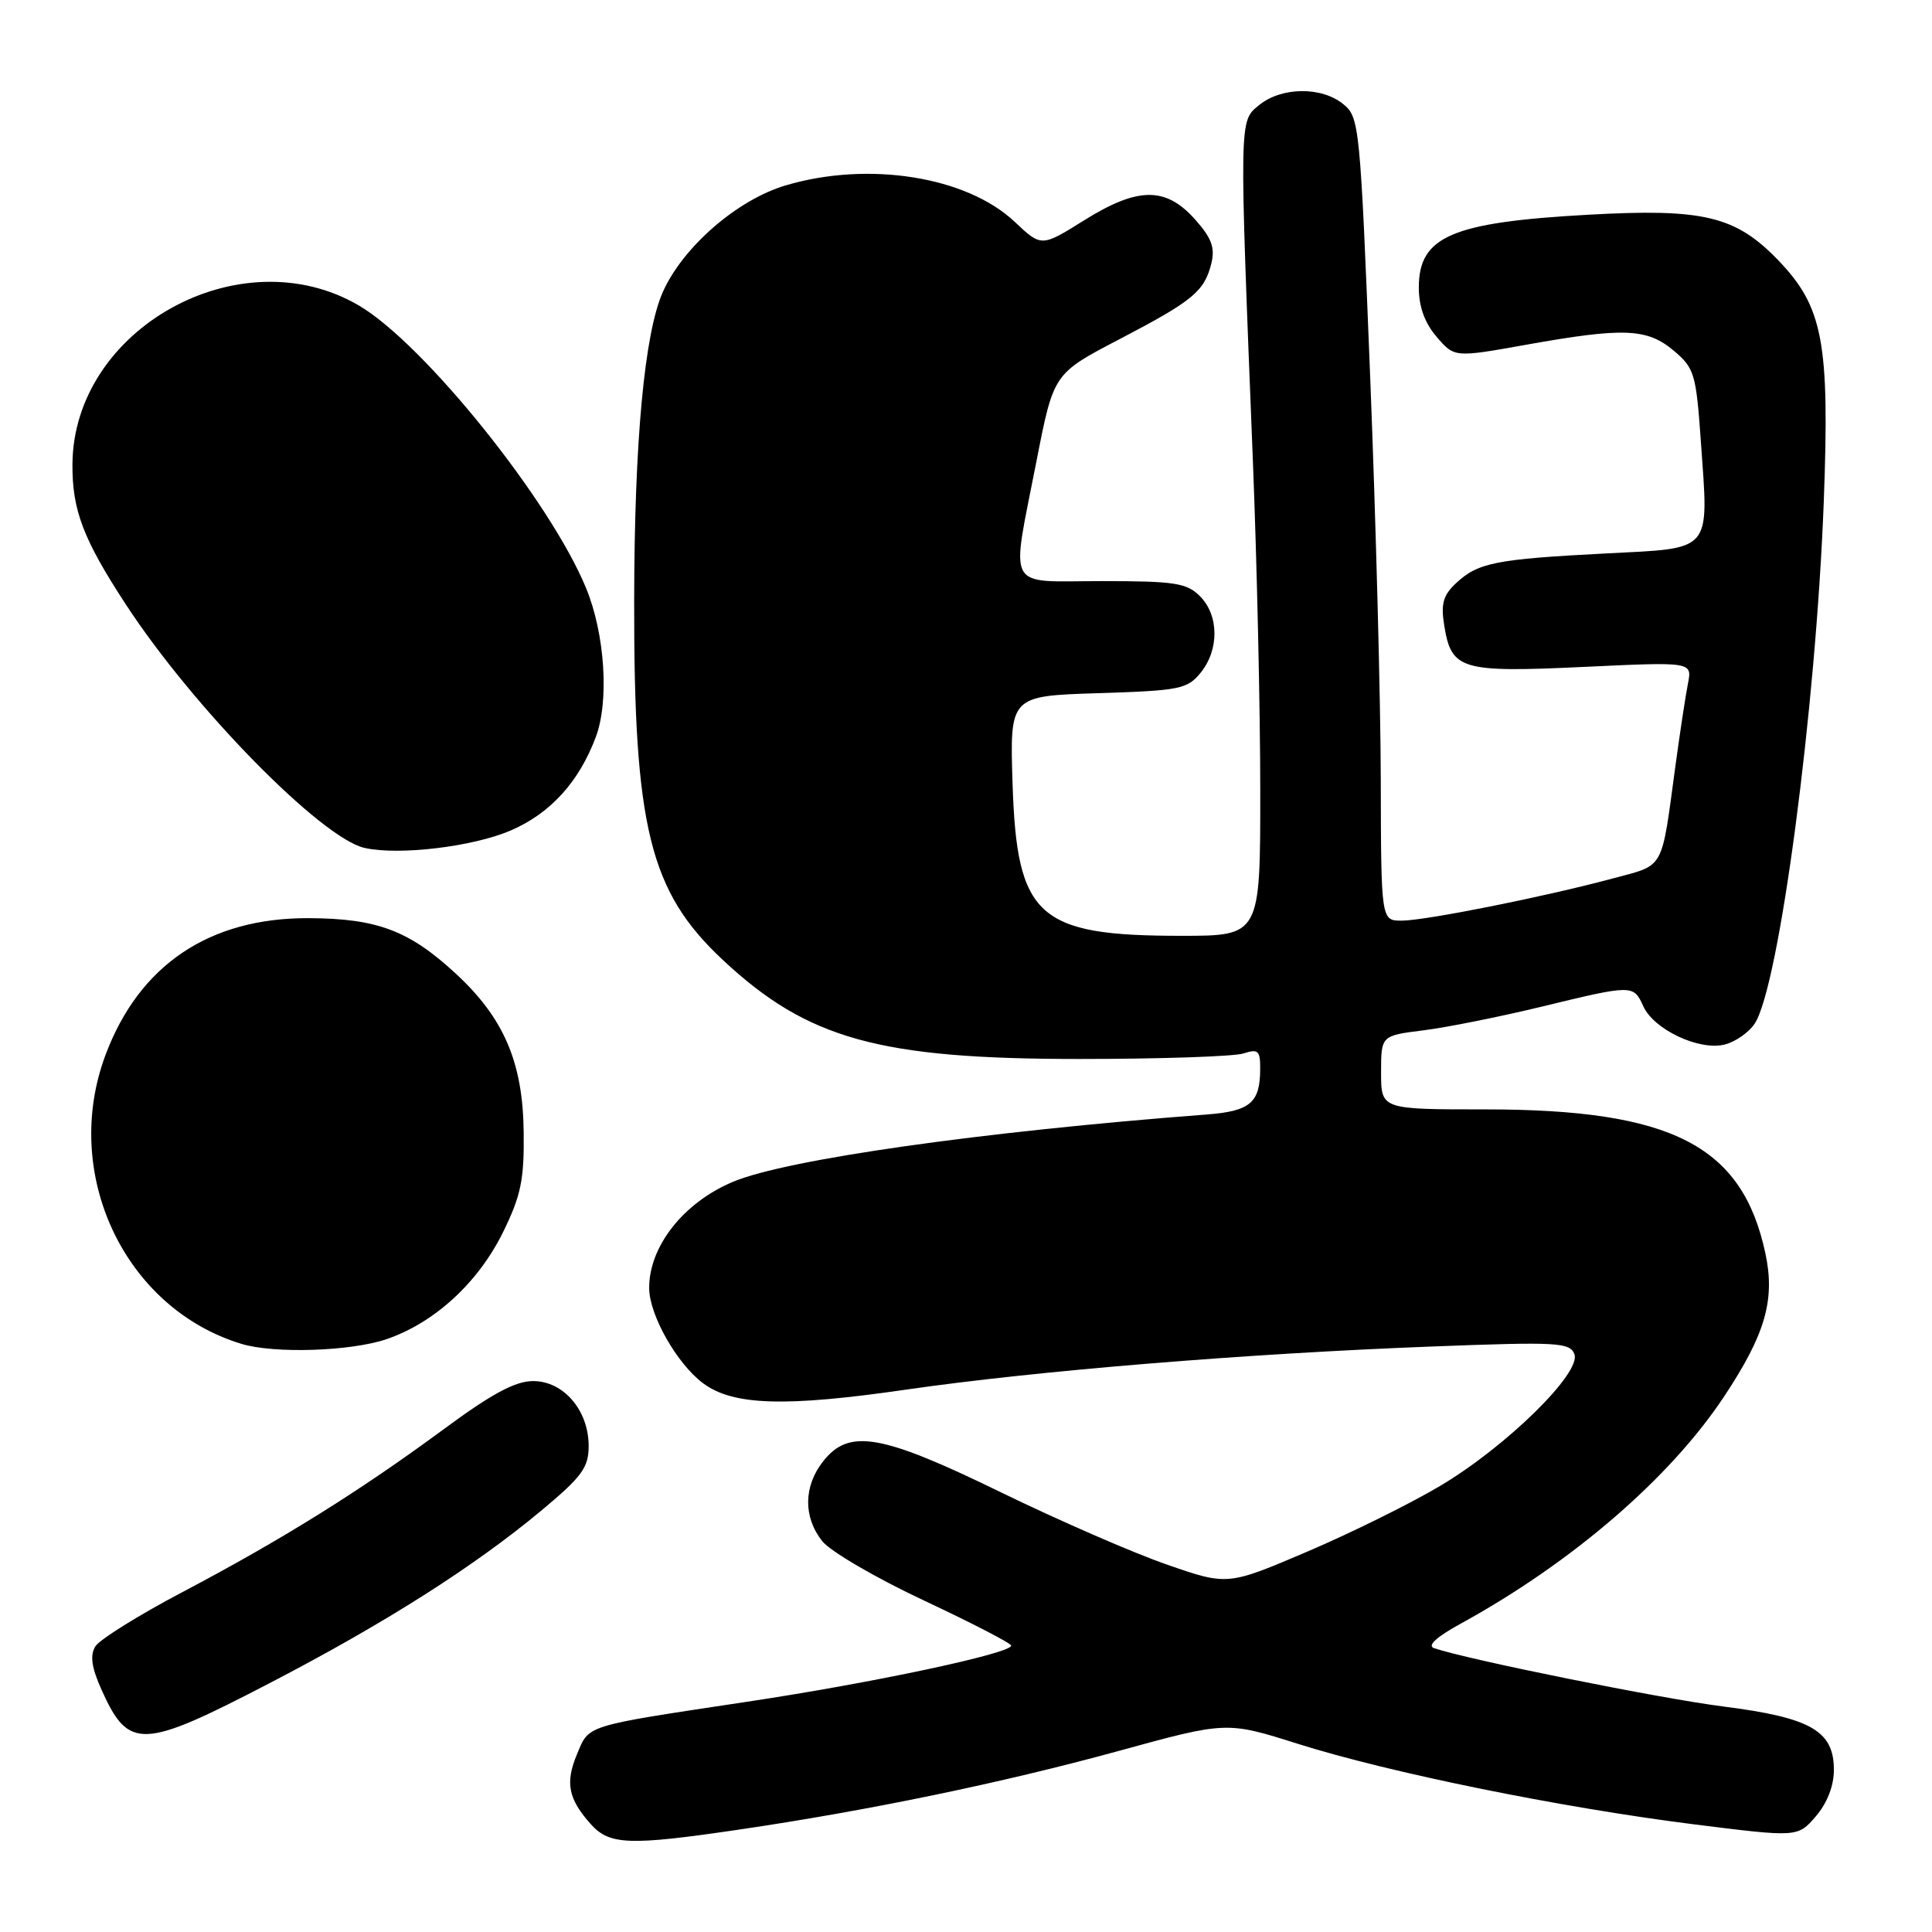 <?xml version="1.0" encoding="UTF-8" standalone="no"?>
<!DOCTYPE svg PUBLIC "-//W3C//DTD SVG 1.1//EN" "http://www.w3.org/Graphics/SVG/1.1/DTD/svg11.dtd" >
<svg xmlns="http://www.w3.org/2000/svg" xmlns:xlink="http://www.w3.org/1999/xlink" version="1.1" viewBox="0 0 256 256">
 <g >
 <path fill="currentColor"
d=" M 97.87 242.44 C 115.13 239.90 132.79 236.24 148.15 232.03 C 162.53 228.08 162.53 228.08 172.02 231.08 C 184.17 234.91 206.69 239.49 224.35 241.72 C 238.20 243.46 238.20 243.46 240.60 240.68 C 242.11 238.93 243.00 236.63 243.00 234.52 C 243.00 229.34 239.96 227.60 228.35 226.12 C 219.94 225.05 194.62 219.94 190.02 218.39 C 189.07 218.07 190.32 216.92 193.52 215.16 C 208.31 207.05 221.30 195.85 228.47 185.02 C 233.93 176.78 235.24 172.22 233.92 166.06 C 230.86 151.78 221.55 147.00 196.79 147.00 C 183.00 147.00 183.00 147.00 183.00 142.12 C 183.00 137.23 183.00 137.23 188.57 136.53 C 191.64 136.15 198.64 134.75 204.14 133.42 C 216.38 130.45 216.43 130.45 217.75 133.34 C 219.15 136.43 225.15 139.25 228.52 138.41 C 229.95 138.05 231.74 136.80 232.51 135.63 C 235.76 130.66 240.62 93.86 241.66 66.46 C 242.45 45.33 241.57 40.67 235.62 34.48 C 229.99 28.63 225.72 27.60 210.50 28.45 C 192.36 29.45 188.00 31.32 188.00 38.10 C 188.00 40.64 188.78 42.79 190.36 44.63 C 192.72 47.38 192.72 47.38 202.17 45.69 C 215.14 43.37 218.24 43.49 221.77 46.46 C 224.52 48.77 224.74 49.52 225.37 58.46 C 226.42 73.36 227.07 72.60 212.68 73.34 C 198.21 74.09 195.85 74.56 192.97 77.24 C 191.22 78.87 190.90 80.00 191.37 82.89 C 192.32 88.76 193.58 89.13 209.84 88.37 C 224.23 87.69 224.23 87.69 223.66 90.59 C 223.34 92.19 222.60 97.10 222.00 101.50 C 220.10 115.52 220.65 114.53 213.70 116.40 C 204.72 118.82 188.95 121.97 185.75 121.99 C 183.00 122.00 183.00 122.00 182.96 103.25 C 182.94 92.94 182.31 68.99 181.56 50.04 C 180.23 16.52 180.13 15.52 177.98 13.79 C 175.10 11.45 169.83 11.51 166.86 13.91 C 164.17 16.10 164.19 15.25 166.03 61.50 C 166.55 74.70 166.99 94.16 166.99 104.75 C 167.00 124.00 167.00 124.00 156.52 124.00 C 137.49 124.00 134.74 121.52 134.17 103.86 C 133.80 92.22 133.80 92.22 145.49 91.85 C 156.34 91.51 157.33 91.31 159.10 89.13 C 161.57 86.08 161.52 81.52 159.00 79.00 C 157.24 77.24 155.67 77.00 146.00 77.00 C 133.07 77.00 133.93 78.60 137.36 61.00 C 139.61 49.50 139.61 49.50 148.31 44.96 C 158.11 39.84 159.60 38.61 160.52 34.86 C 161.02 32.81 160.52 31.50 158.33 29.05 C 154.45 24.71 150.75 24.75 143.61 29.22 C 137.99 32.73 137.99 32.73 134.45 29.39 C 128.08 23.38 115.06 21.31 104.09 24.57 C 97.69 26.47 90.48 32.73 87.83 38.69 C 85.39 44.17 84.06 58.44 84.03 79.53 C 83.98 109.62 86.07 118.12 95.77 127.19 C 107.00 137.69 116.46 140.32 143.00 140.32 C 153.72 140.32 163.51 139.99 164.75 139.59 C 166.73 138.95 167.00 139.21 166.98 141.68 C 166.96 146.14 165.65 147.24 159.86 147.68 C 130.07 149.95 104.24 153.62 97.16 156.58 C 90.59 159.32 85.98 165.16 86.02 170.70 C 86.04 174.26 89.71 180.73 93.18 183.30 C 97.15 186.24 104.01 186.46 120.07 184.13 C 137.40 181.63 164.88 179.37 189.73 178.42 C 206.42 177.78 208.01 177.87 208.62 179.44 C 209.55 181.89 199.69 191.59 190.93 196.83 C 187.09 199.13 179.16 203.06 173.31 205.56 C 162.66 210.11 162.66 210.11 154.58 207.30 C 150.14 205.76 140.27 201.46 132.65 197.75 C 116.75 190.00 112.51 189.26 109.07 193.63 C 106.47 196.94 106.42 201.00 108.94 204.20 C 110.01 205.56 116.08 209.10 122.44 212.08 C 128.79 215.06 133.99 217.75 133.99 218.05 C 134.01 219.08 115.60 223.00 99.00 225.49 C 77.26 228.77 78.10 228.50 76.44 232.48 C 74.87 236.25 75.30 238.39 78.32 241.75 C 80.78 244.47 83.40 244.57 97.87 242.44 Z  M 35.62 223.08 C 50.96 215.12 62.83 207.58 71.75 200.14 C 77.12 195.66 78.00 194.46 78.00 191.60 C 78.00 186.88 74.68 183.00 70.64 183.00 C 68.27 183.00 65.16 184.67 58.68 189.46 C 47.51 197.69 37.25 204.07 24.10 211.00 C 18.35 214.03 13.19 217.25 12.63 218.16 C 11.90 219.37 12.13 220.96 13.48 223.96 C 17.05 231.88 18.82 231.81 35.62 223.08 Z  M 51.21 177.45 C 57.59 175.27 63.39 169.94 66.68 163.22 C 69.03 158.42 69.47 156.30 69.39 150.00 C 69.29 140.76 66.76 134.87 60.35 128.97 C 54.18 123.28 49.96 121.70 40.89 121.66 C 27.73 121.61 18.44 127.87 13.98 139.79 C 8.09 155.52 16.48 173.35 31.99 178.07 C 36.34 179.39 46.46 179.06 51.21 177.45 Z  M 67.68 110.04 C 72.91 107.79 76.72 103.61 78.94 97.68 C 80.74 92.91 80.16 84.00 77.66 77.93 C 72.90 66.35 56.15 45.51 47.55 40.48 C 31.84 31.27 9.71 43.54 9.60 61.53 C 9.56 67.59 11.02 71.43 16.64 80.04 C 25.56 93.72 42.59 111.09 48.33 112.36 C 52.88 113.37 62.67 112.20 67.68 110.04 Z "/>
</g>
</svg>